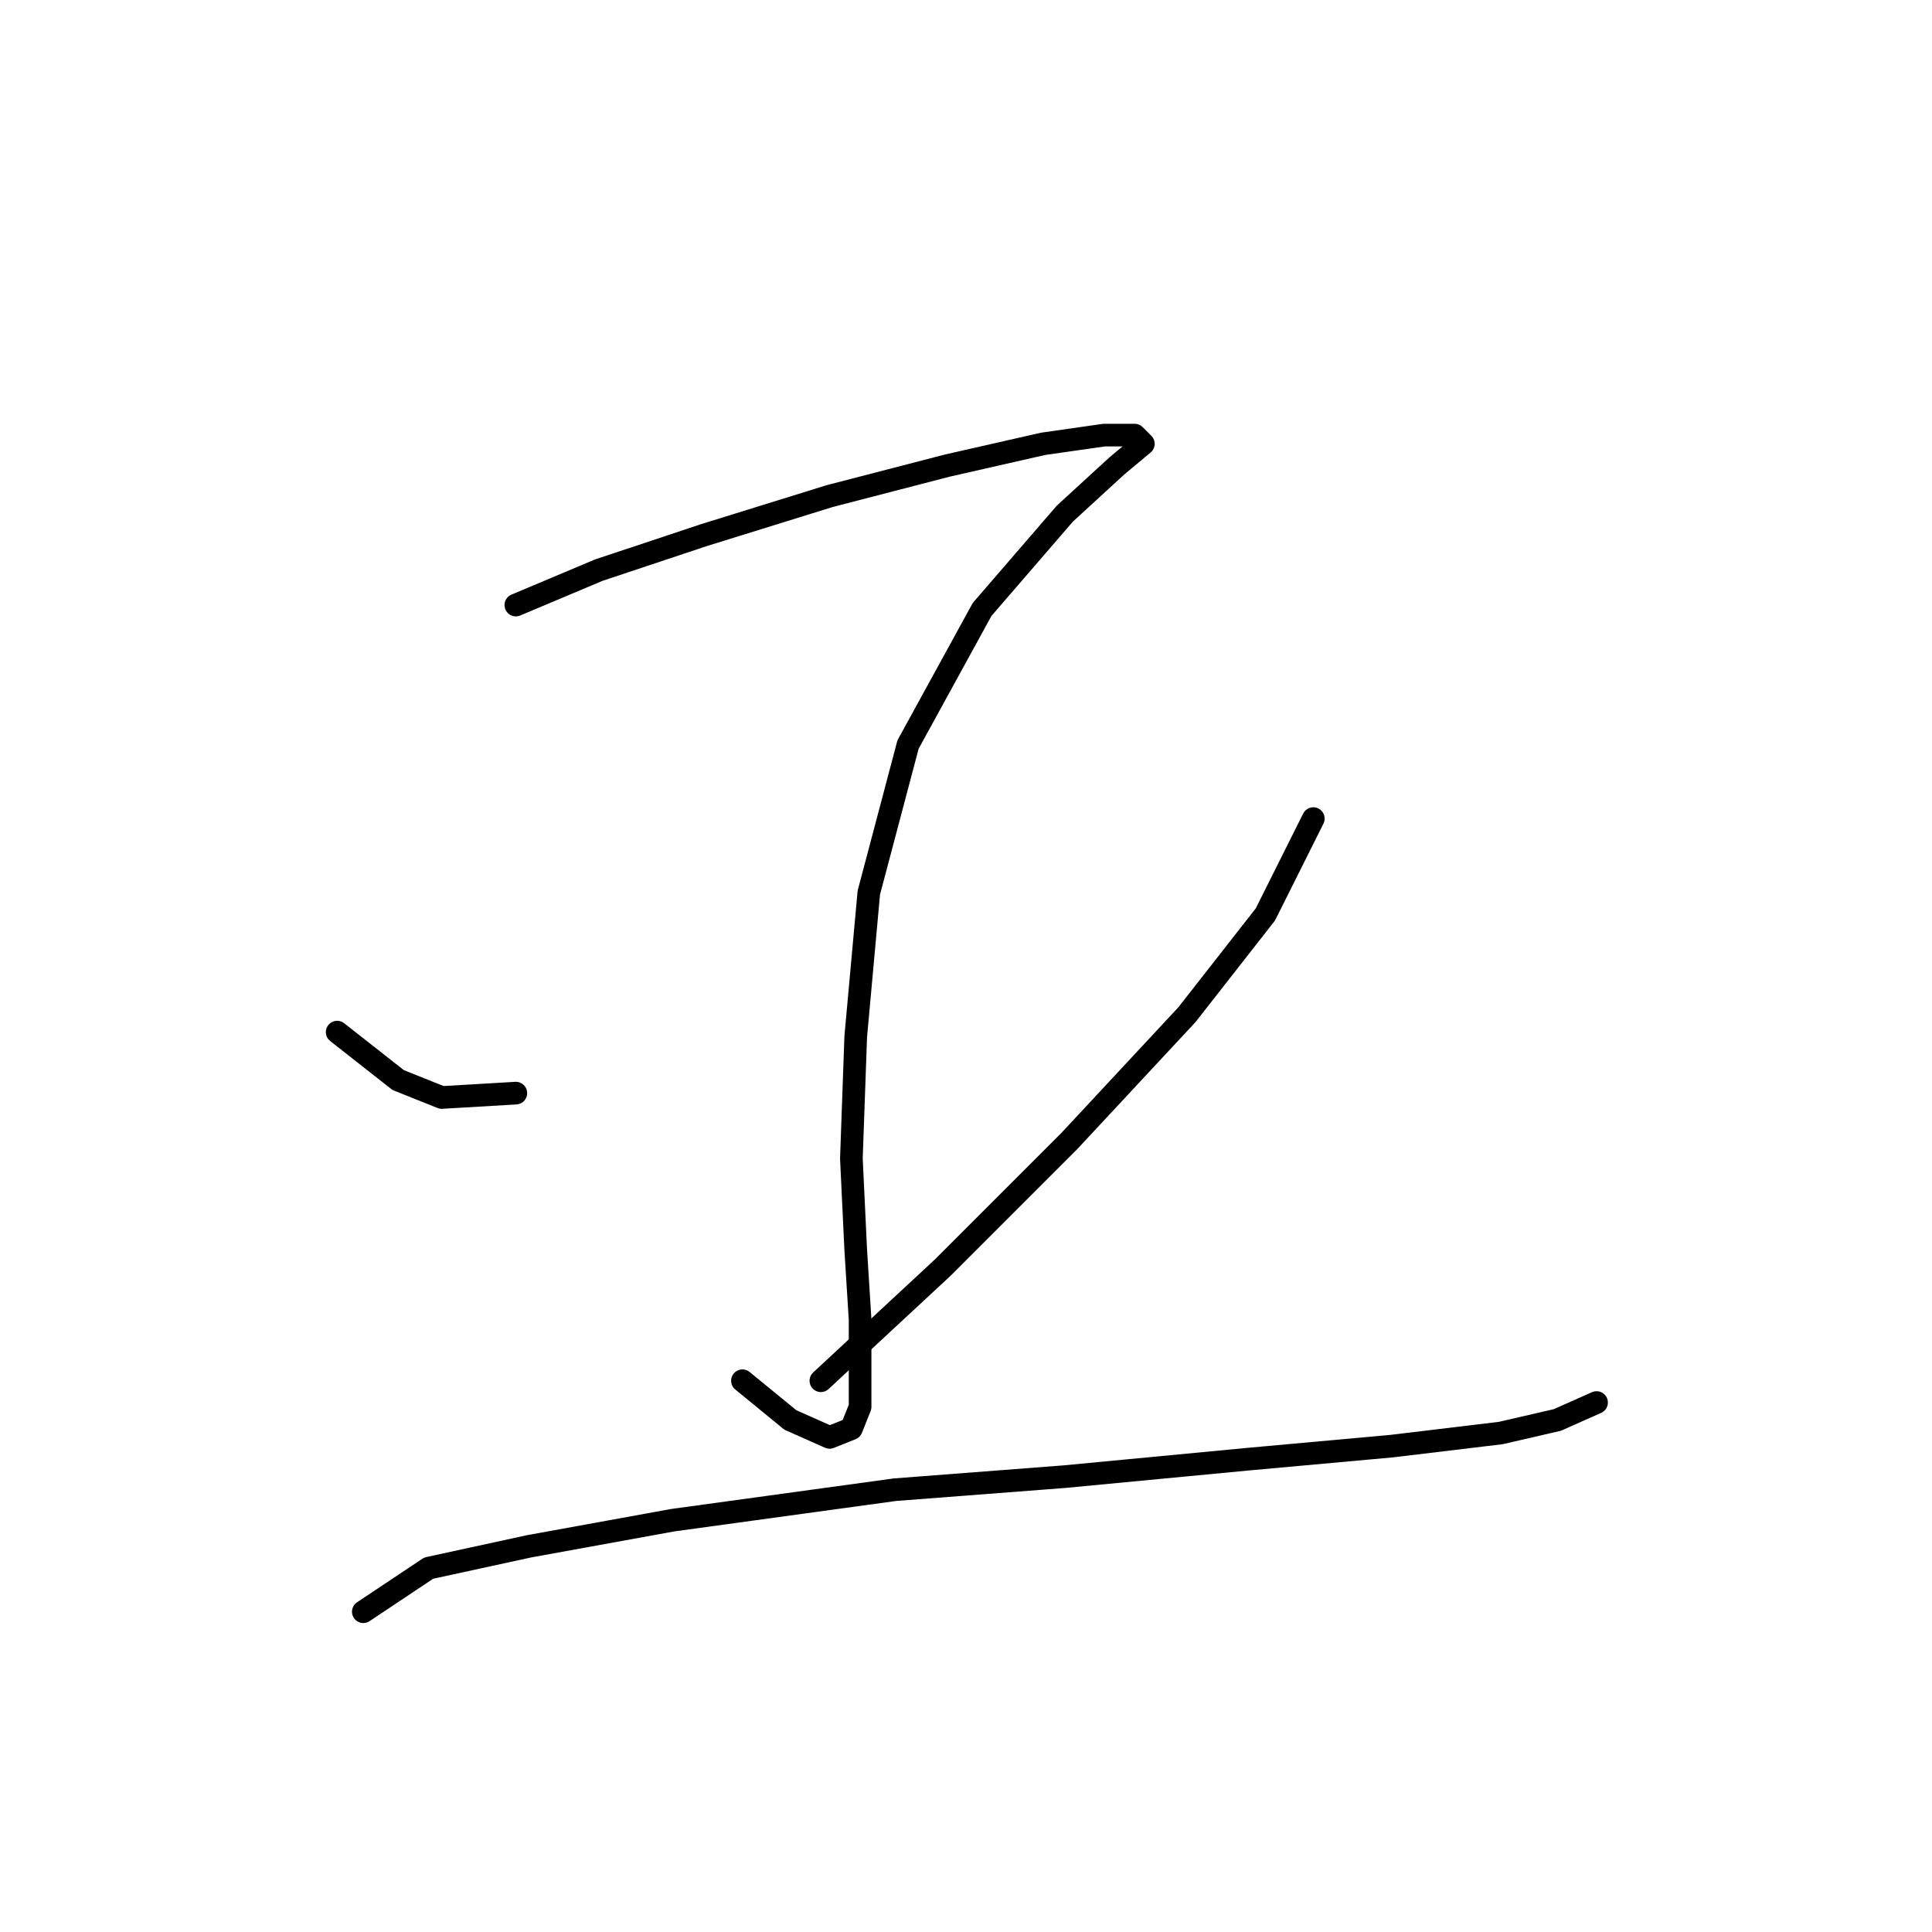 <?xml version="1.0" standalone="no"?>
    <svg width="256" height="256" xmlns="http://www.w3.org/2000/svg" version="1.1">
    <polyline stroke="black" stroke-width="3" stroke-linecap="round" fill="transparent" stroke-linejoin="round" points="68.351 80.174 79.322 75.554 93.18 70.935 109.926 65.738 125.516 61.696 138.22 58.809 146.304 57.654 150.346 57.654 151.501 58.809 148.036 61.696 141.107 68.048 130.136 80.751 120.32 98.652 115.123 118.284 113.39 137.339 112.813 153.507 113.39 165.633 113.968 174.872 113.968 181.801 113.968 186.421 112.813 189.308 109.926 190.463 104.729 188.153 98.377 182.956 98.377 182.956 " />
        <polyline stroke="black" stroke-width="3" stroke-linecap="round" fill="transparent" stroke-linejoin="round" points="44.676 136.762 52.76 143.114 58.535 145.423 68.351 144.846 68.351 144.846 " />
        <polyline stroke="black" stroke-width="3" stroke-linecap="round" fill="transparent" stroke-linejoin="round" points="174.021 108.468 167.669 121.171 157.275 134.452 141.684 151.198 124.939 167.943 108.771 182.956 108.771 182.956 " />
        <polyline stroke="black" stroke-width="3" stroke-linecap="round" fill="transparent" stroke-linejoin="round" points="48.141 213.56 56.802 207.786 70.083 204.899 89.138 201.434 118.587 197.392 141.107 195.66 165.359 193.35 184.414 191.618 198.85 189.885 206.357 188.153 211.553 185.843 211.553 185.843 " />
        </svg>